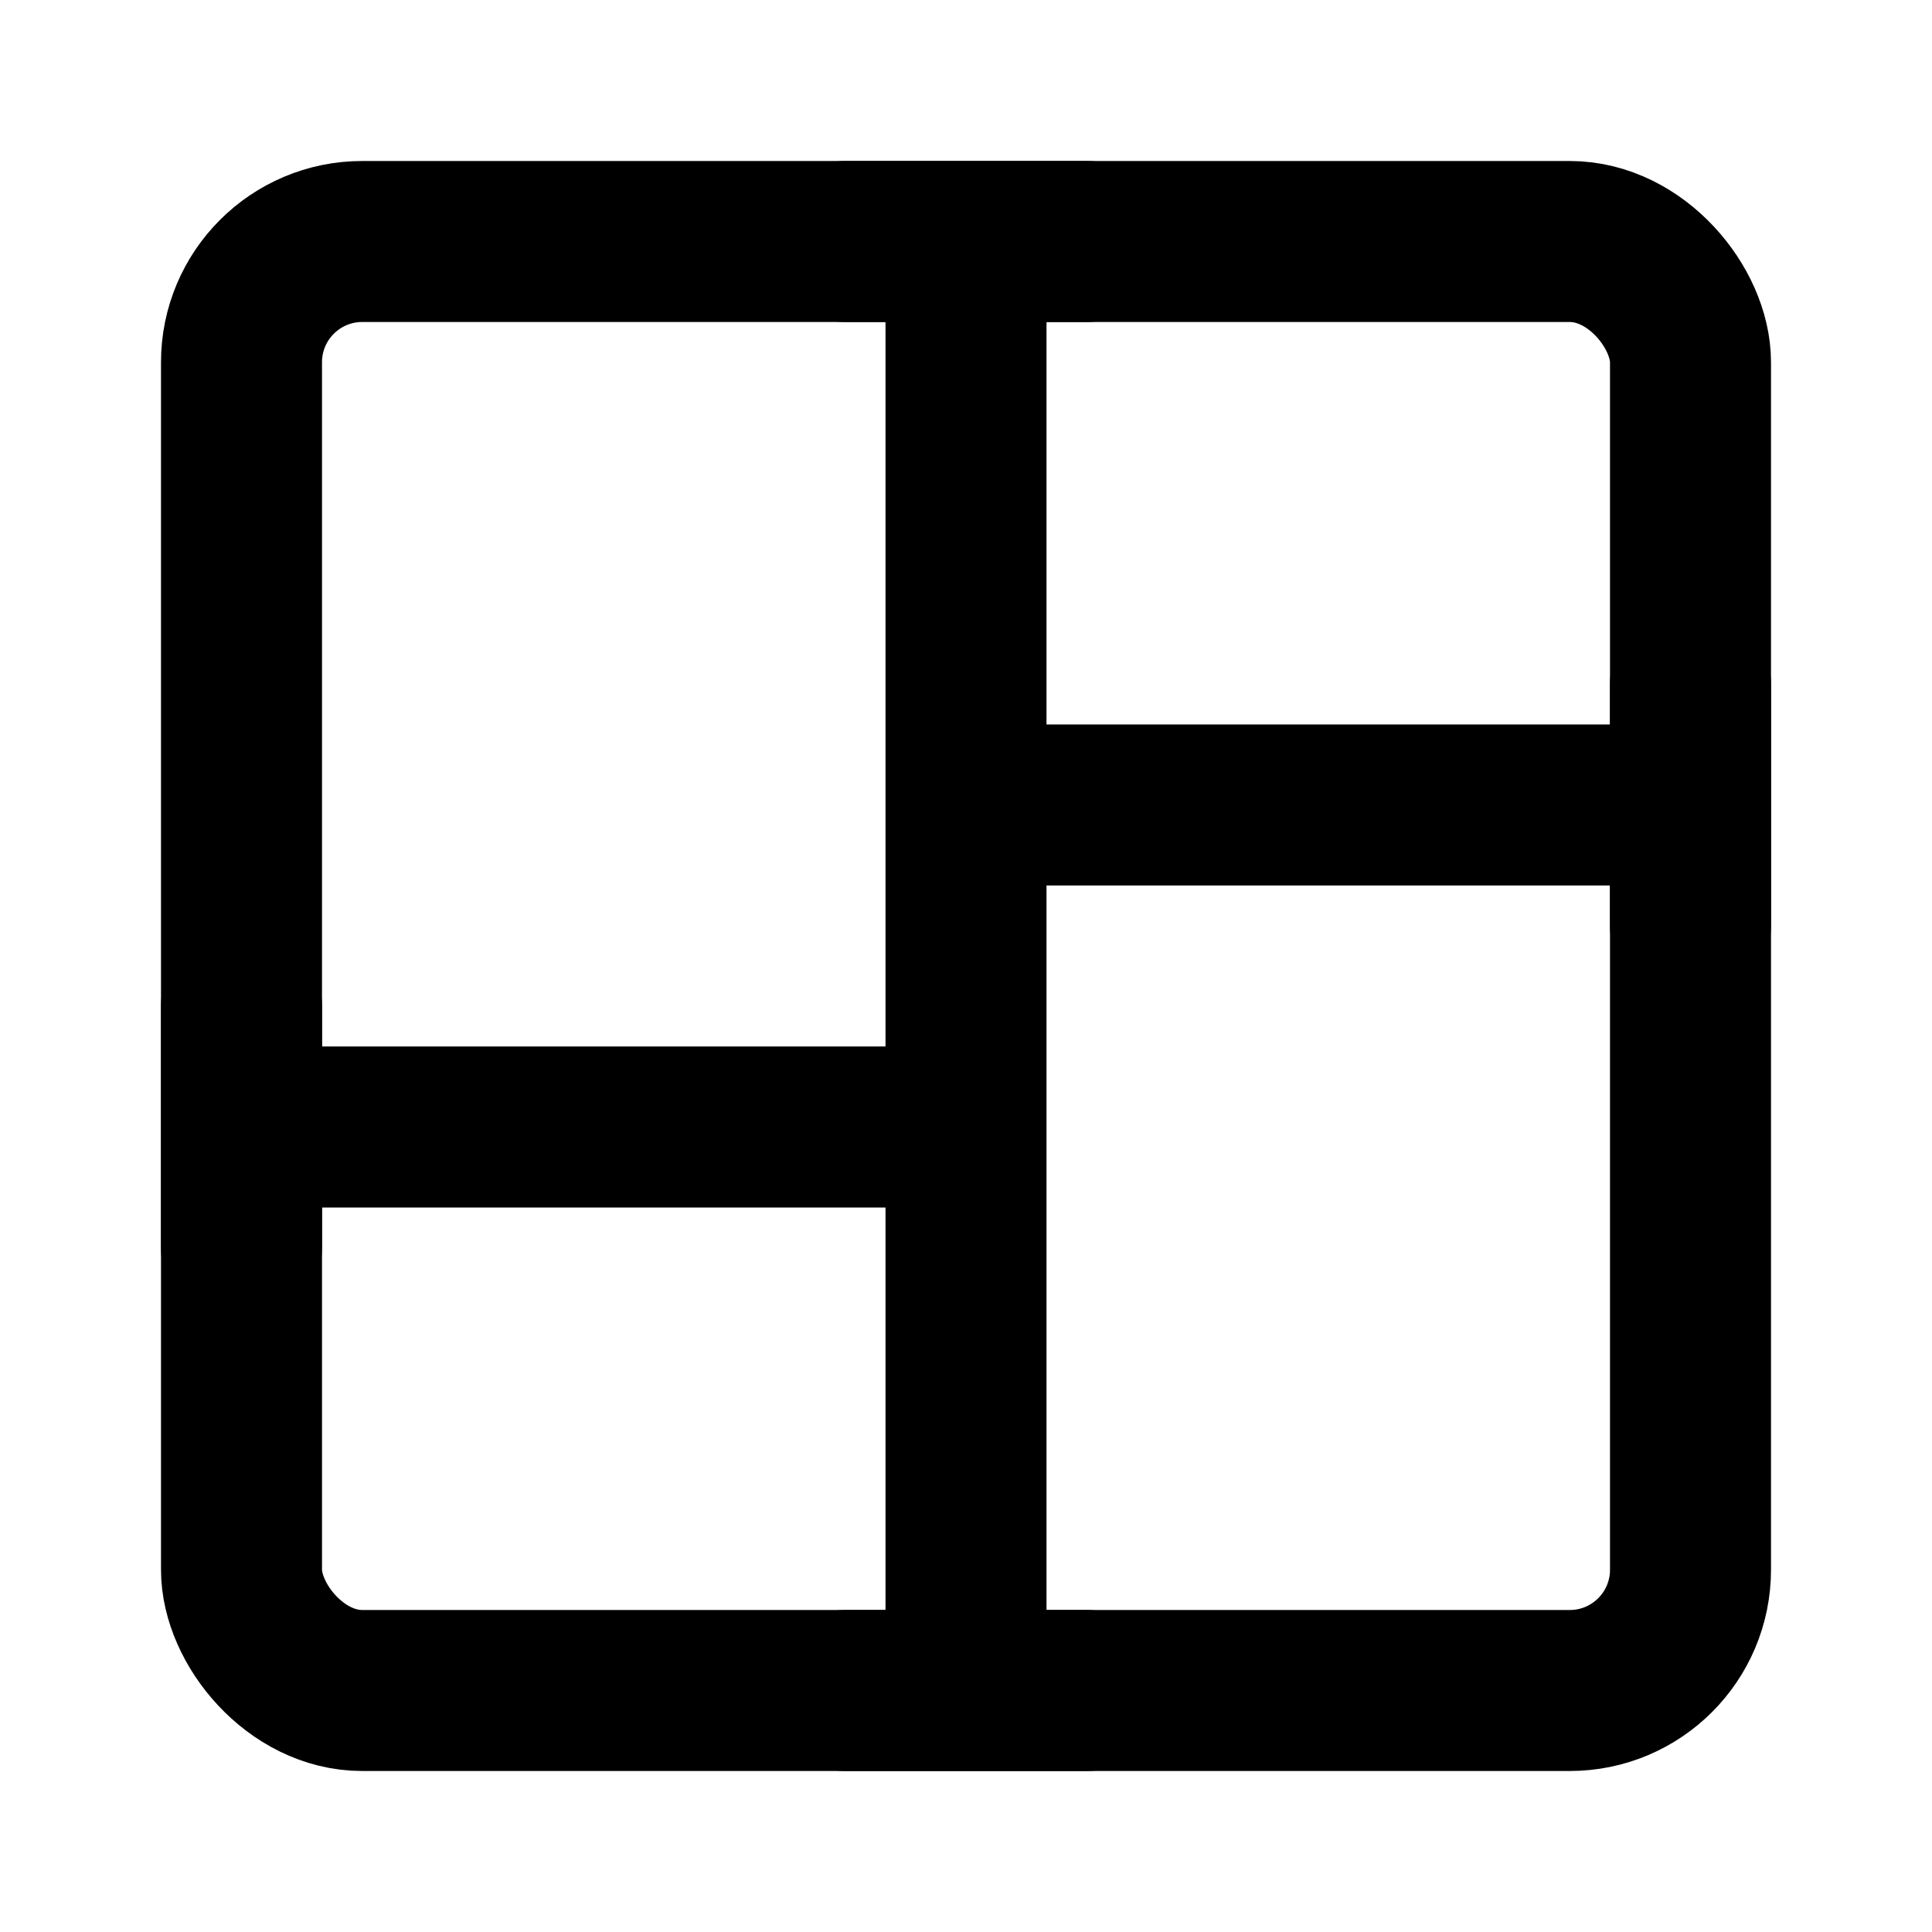 <svg xmlns="http://www.w3.org/2000/svg" width="1em" height="1em" viewBox="0 0 48 48"><g fill="none" stroke="currentColor" stroke-linejoin="round" stroke-width="4"><rect width="36" height="36" x="6" y="6" rx="3"/><path stroke-linecap="round" d="M6 28h18m0-8h18M6 25v6m36-14v6M24 42V6m-3 0h6m-6 36h6"/></g></svg>